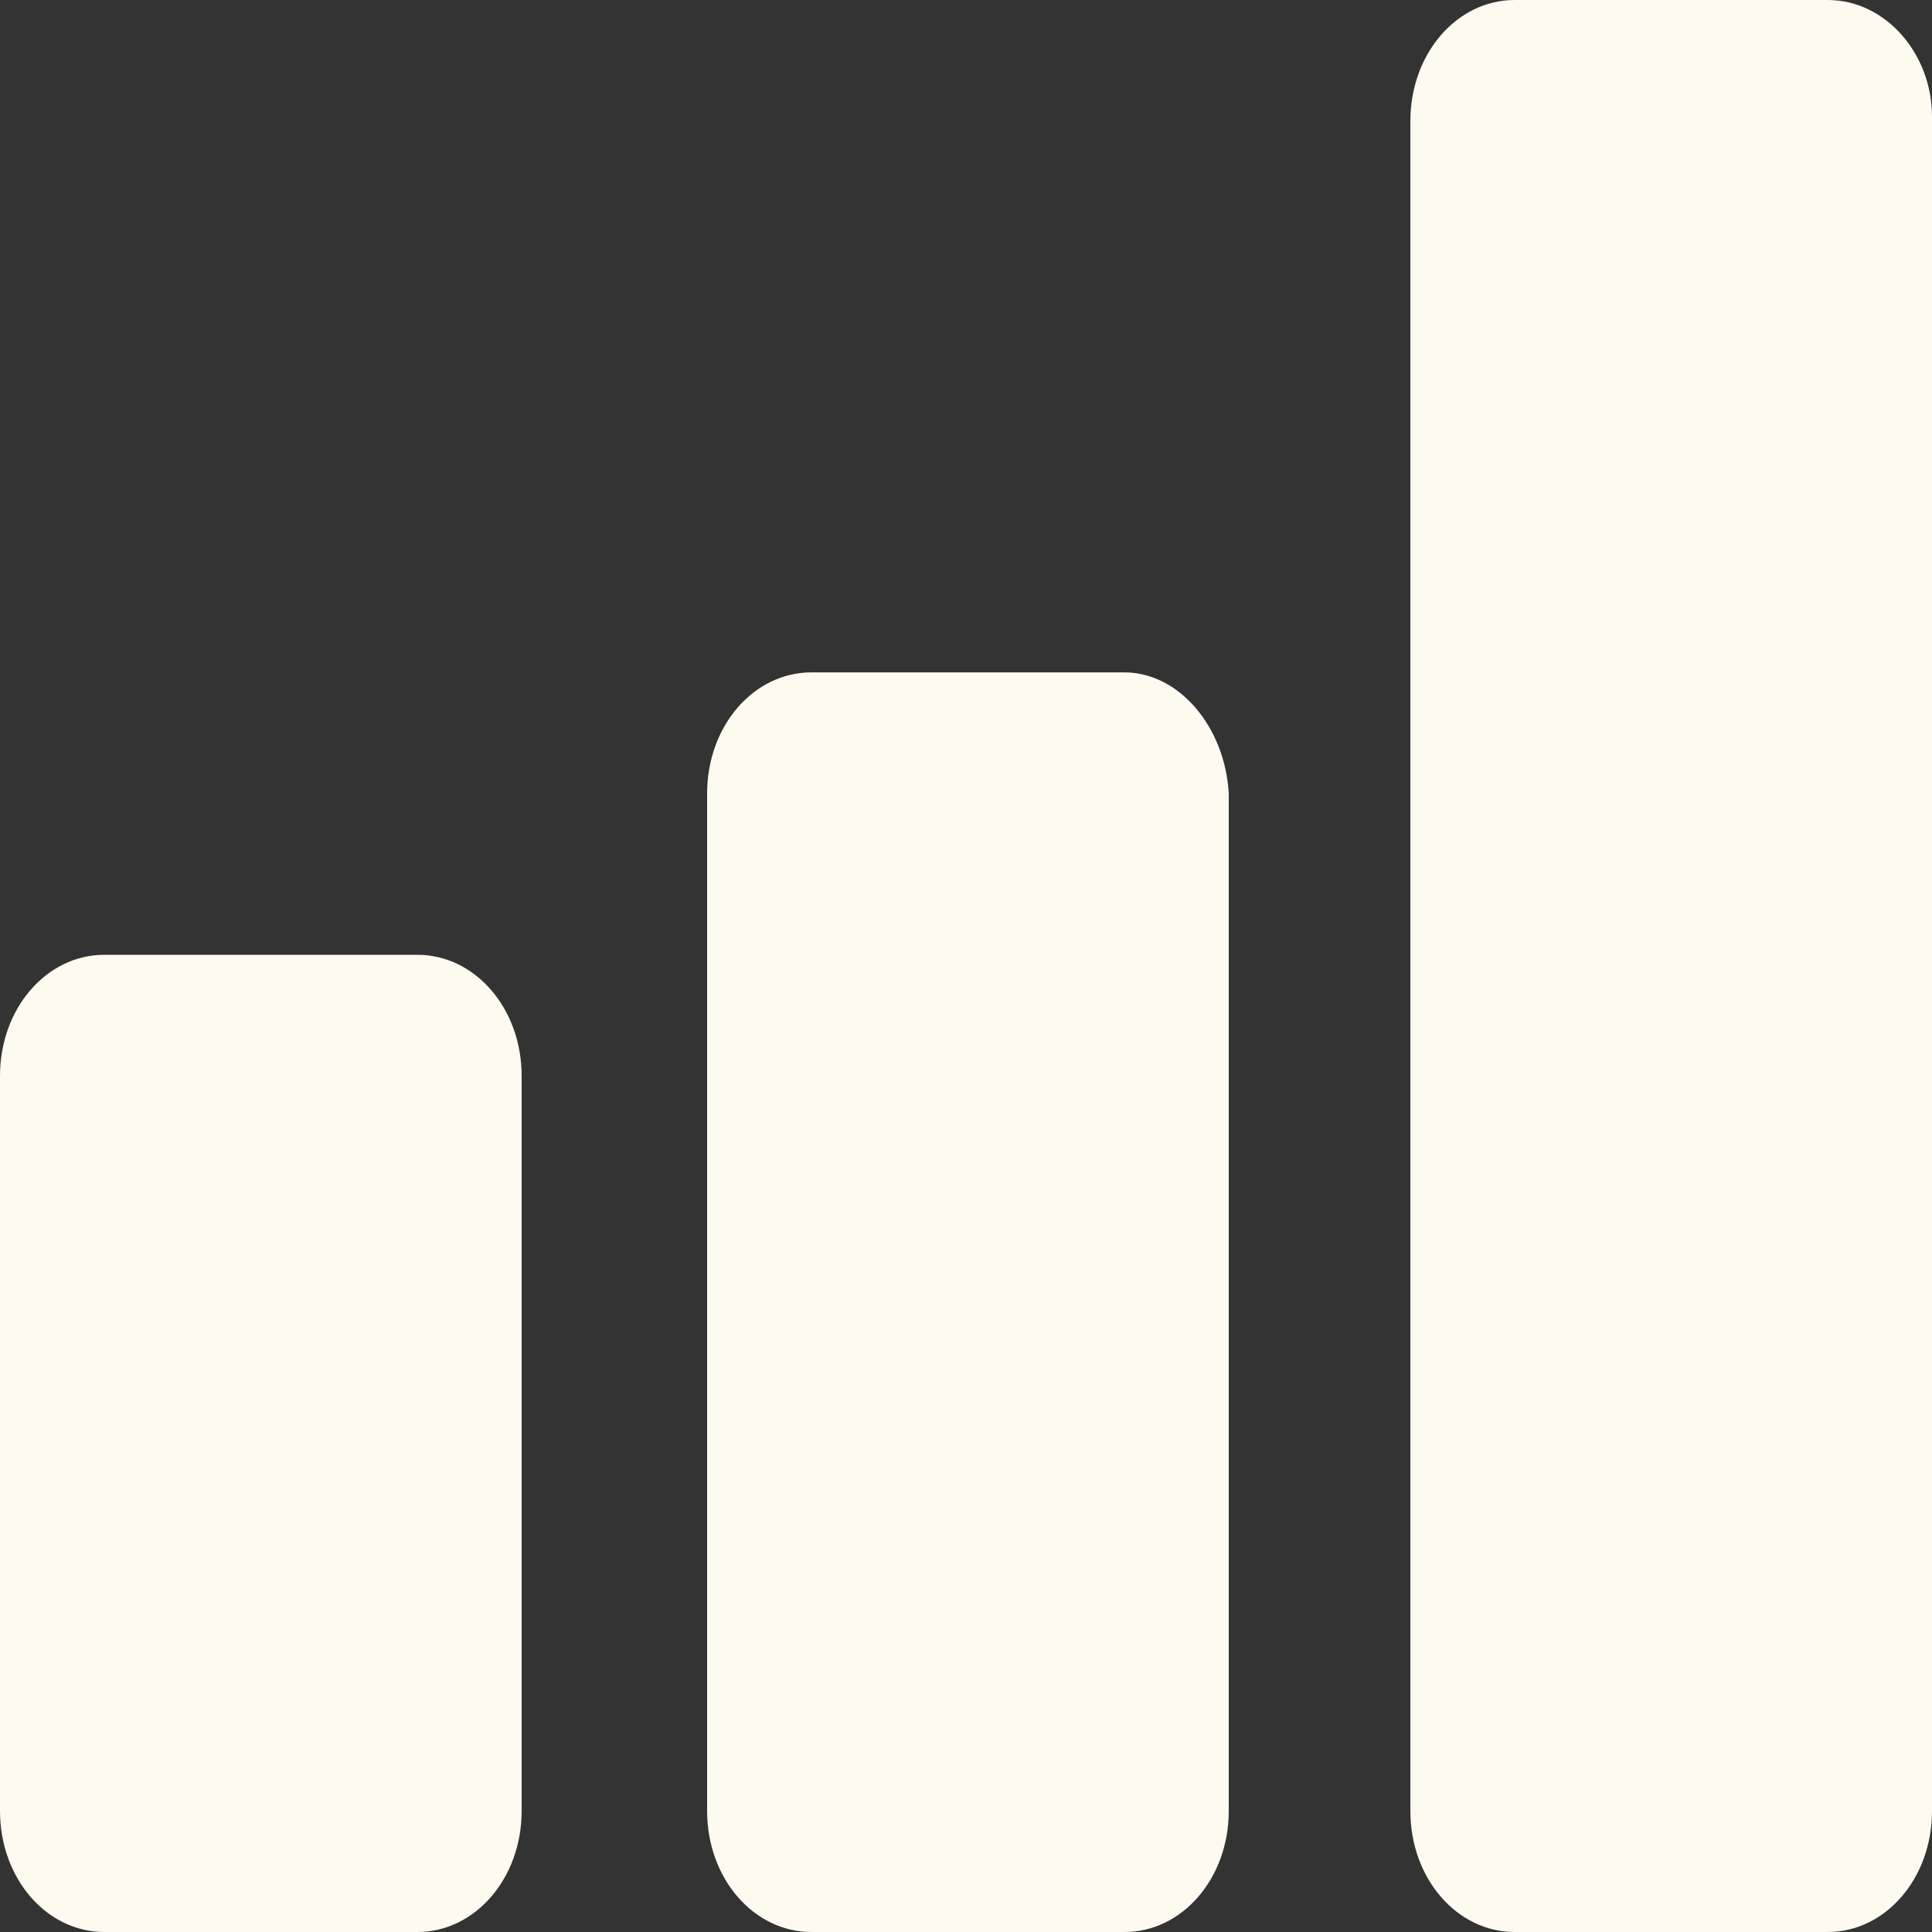 <svg width="40" height="40" viewBox="0 0 40 40" fill="none" xmlns="http://www.w3.org/2000/svg">
<rect x="0" y="0" width="40" height="40" fill="#333333" stroke="none"/>
<path d="M8.64 19.768H2.16C0.96 19.768 0 20.882 0 22.274V37.494C0 38.886 0.96 40 2.16 40H8.64C9.84 40 10.8 38.886 10.8 37.494V22.274C10.8 20.882 9.84 19.768 8.64 19.768ZM23.28 13.921H16.8C15.6 13.921 14.64 15.035 14.64 16.427V37.494C14.64 38.886 15.6 40 16.8 40H23.28C24.48 40 25.44 38.886 25.44 37.494V16.427C25.36 15.035 24.4 13.921 23.28 13.921ZM37.84 0H31.36C30.16 0 29.2 1.114 29.2 2.506V37.494C29.2 38.886 30.16 40 31.36 40H37.84C39.04 40 40 38.886 40 37.494V2.413C40 1.114 39.04 0 37.84 0Z" fill="#FFFAF0"/>
</svg>
